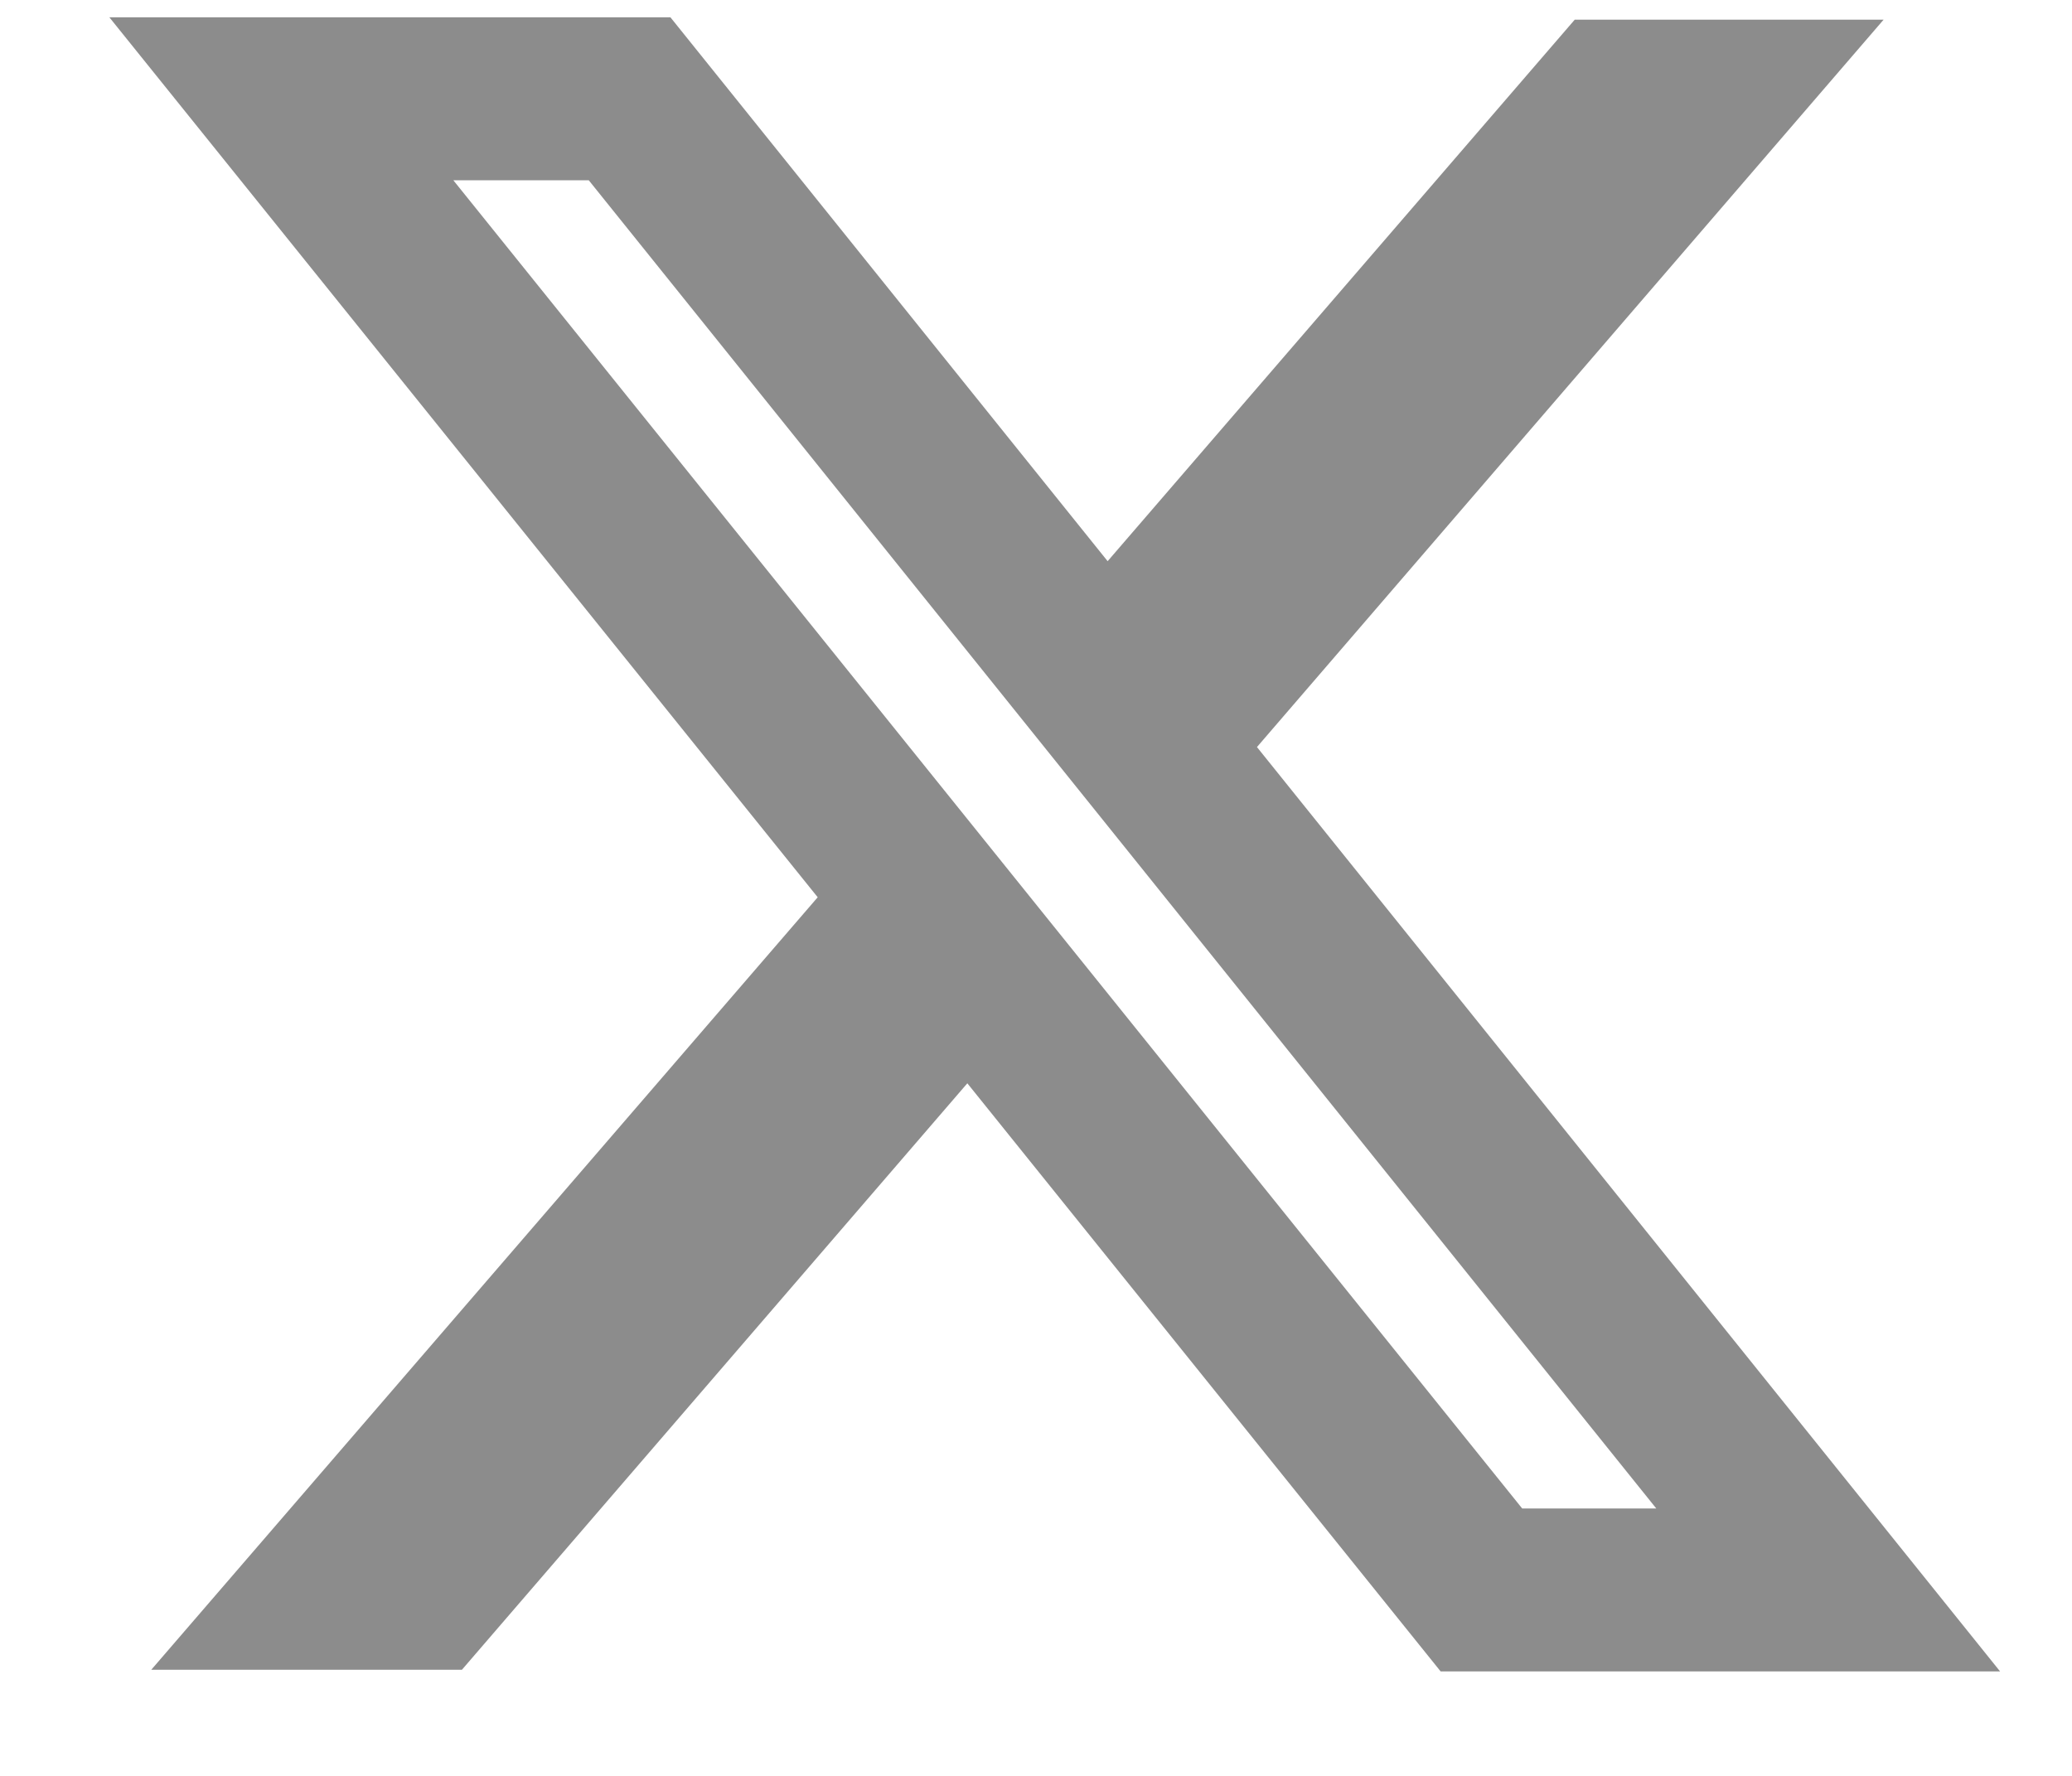 <svg width="14" height="12" viewBox="0 0 14 12" fill="none" xmlns="http://www.w3.org/2000/svg">
<path fill-rule="evenodd" clip-rule="evenodd" d="M5.525 6.063L0.739 0.117H4.53L7.484 3.792L10.64 0.133H12.727L8.493 5.048L13.514 11.294H9.734L6.536 7.32L3.121 11.283H1.022L5.525 6.063ZM10.285 10.193L3.063 1.218H3.978L11.191 10.193H10.285Z" fill="#8C8C8C"/>
</svg>
